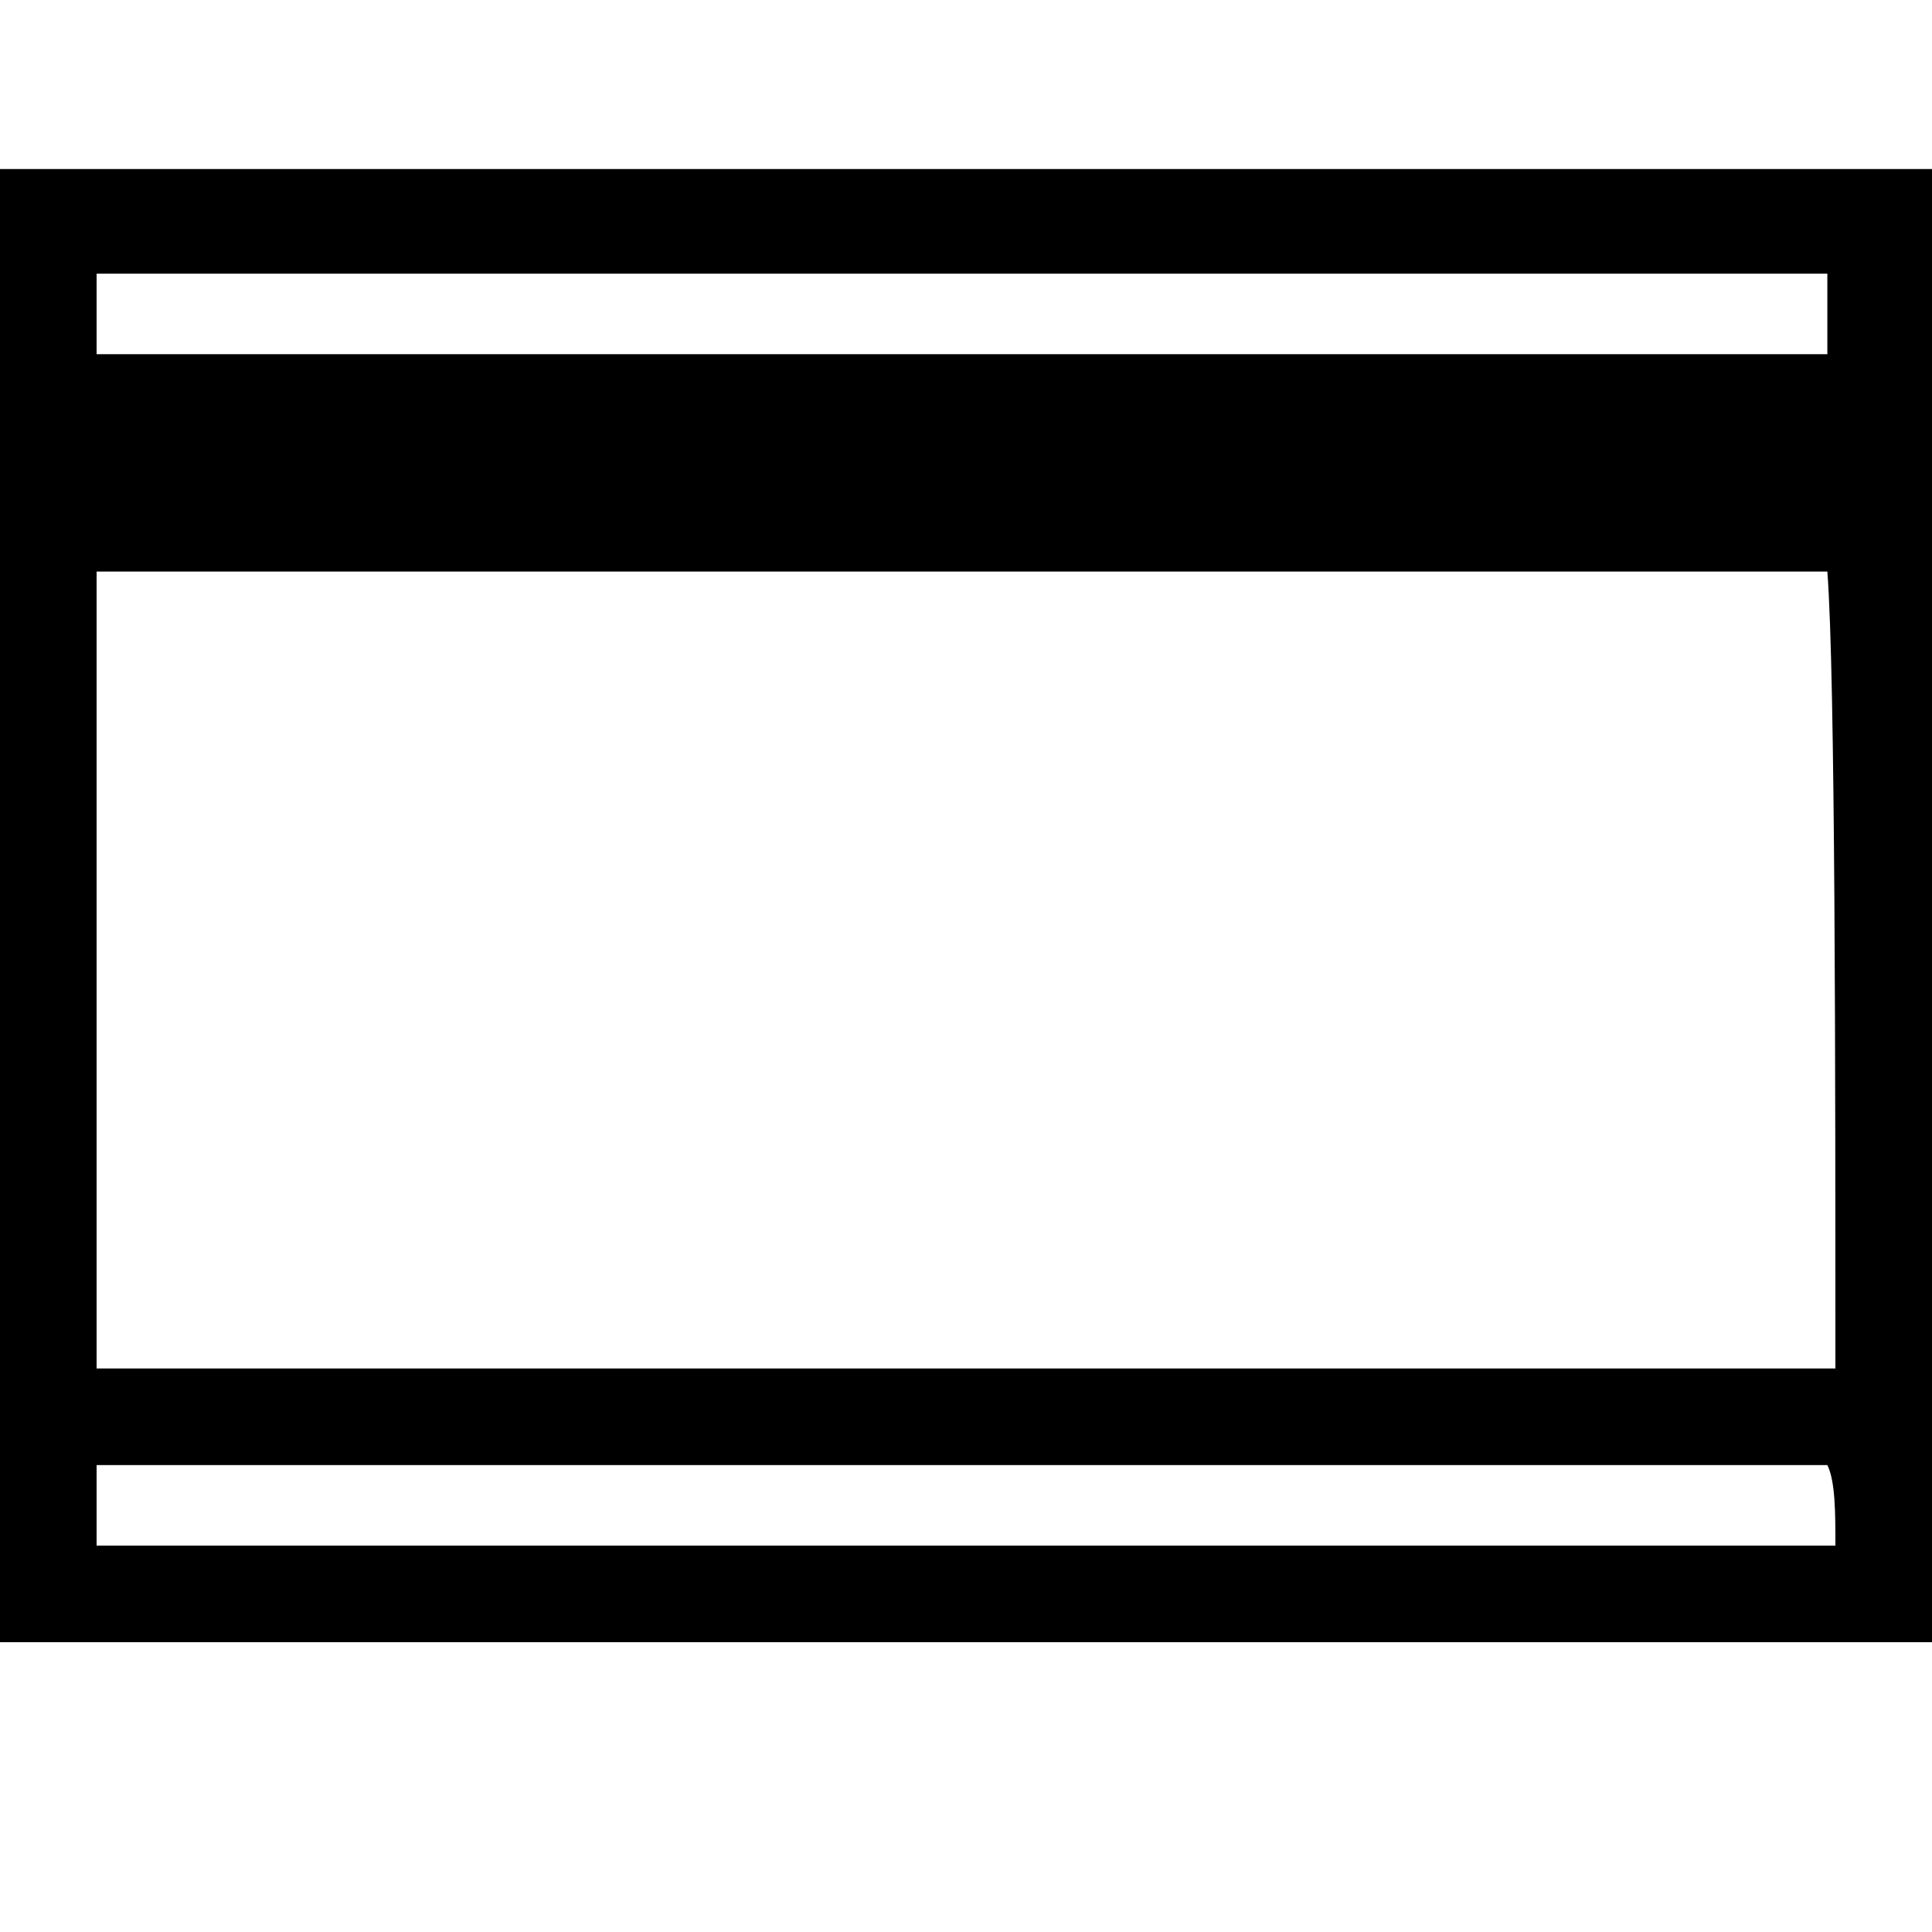 <?xml version="1.0" encoding="utf-8"?>
<!-- Generator: Adobe Illustrator 21.1.0, SVG Export Plug-In . SVG Version: 6.00 Build 0)  -->
<svg version="1.1" id="Layer_1" xmlns="http://www.w3.org/2000/svg" xmlns:xlink="http://www.w3.org/1999/xlink" x="0px" y="0px"
	 viewBox="0 0 24 24" style="enable-background:new 0 0 24 24;" xml:space="preserve">
<path d="M0,2.1v18.3h24V2.1H0z M1.2,4.4v-1h21.5c0,0.2,0,0.6,0,1H1.2z M22.8,17H1.2V7.1h21.5C22.8,8.4,22.8,13.4,22.8,17z
	 M22.8,19.2H1.2v-1h21.5C22.8,18.4,22.8,18.8,22.8,19.2z"/>
</svg>
